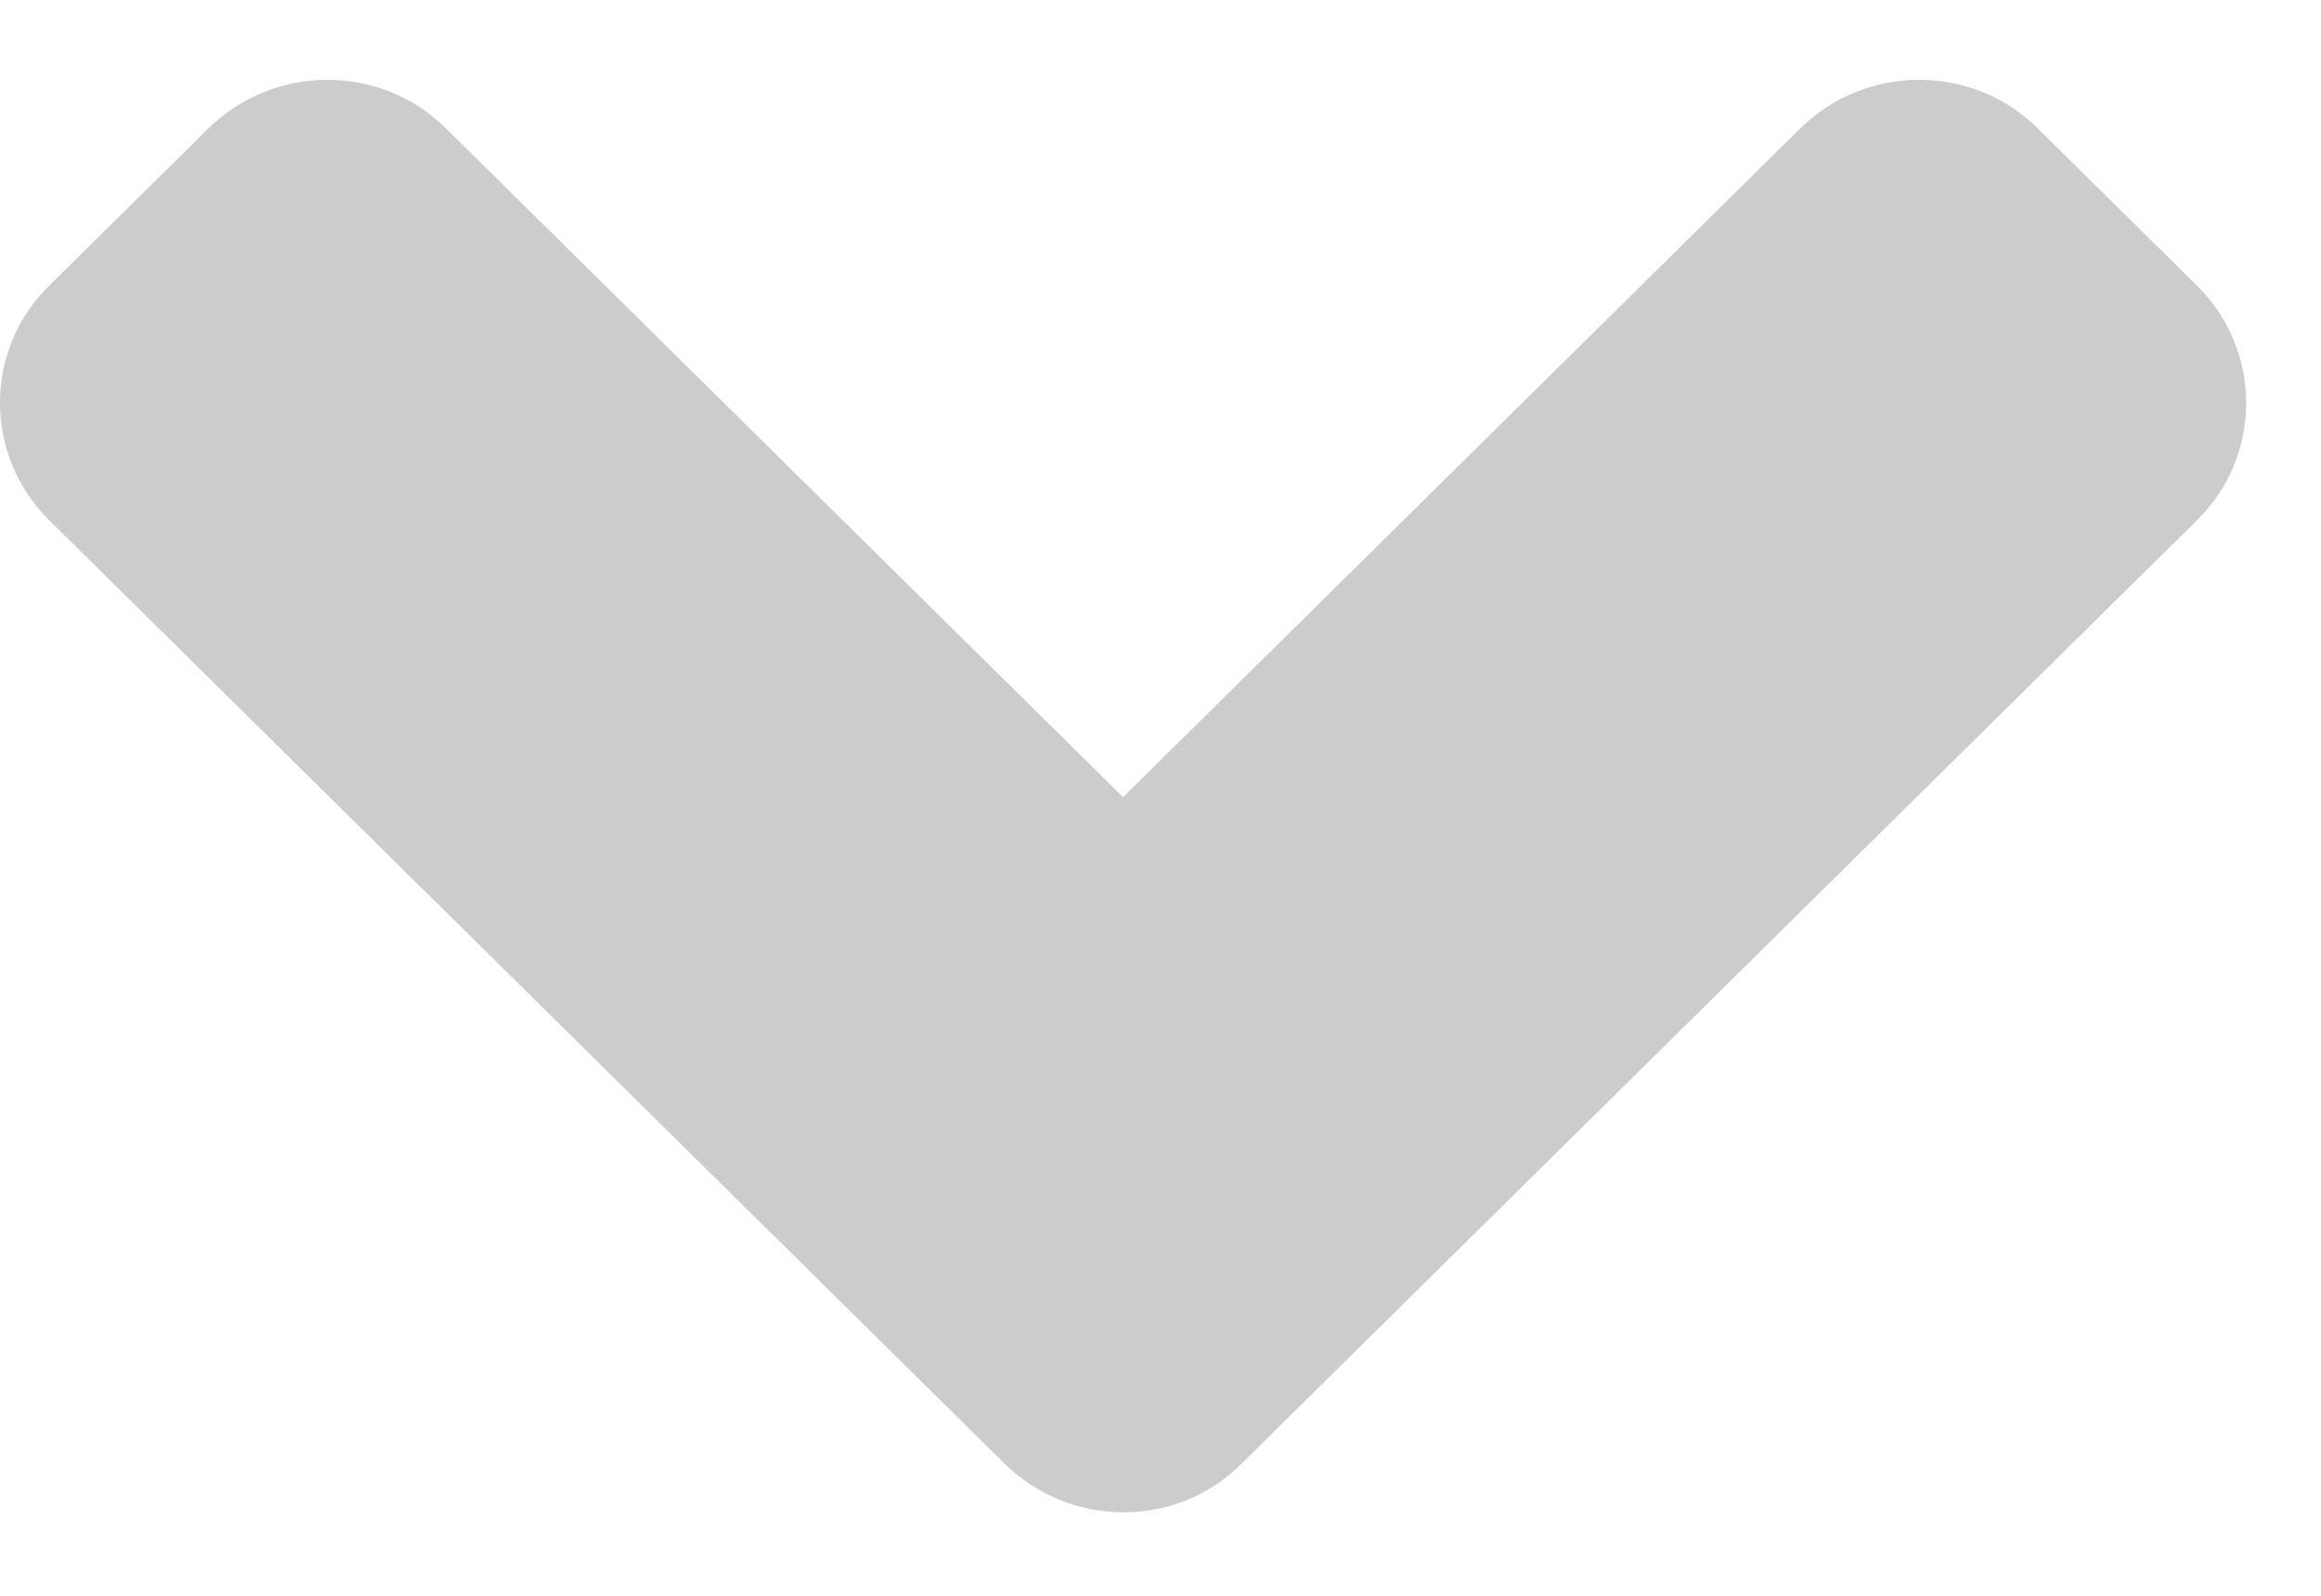 <svg width="16" height="11" viewBox="0 0 16 11" fill="none" xmlns="http://www.w3.org/2000/svg">
<path d="M6.924 10.088L0.341 3.588C-0.114 3.138 -0.114 2.412 0.341 1.967L1.435 0.887C1.89 0.438 2.626 0.438 3.076 0.887L7.742 5.495L12.408 0.887C12.863 0.438 13.599 0.438 14.049 0.887L15.143 1.967C15.598 2.416 15.598 3.143 15.143 3.588L8.56 10.088C8.115 10.537 7.379 10.537 6.924 10.088Z" fill="black" fill-opacity="0.2"/>
</svg>
